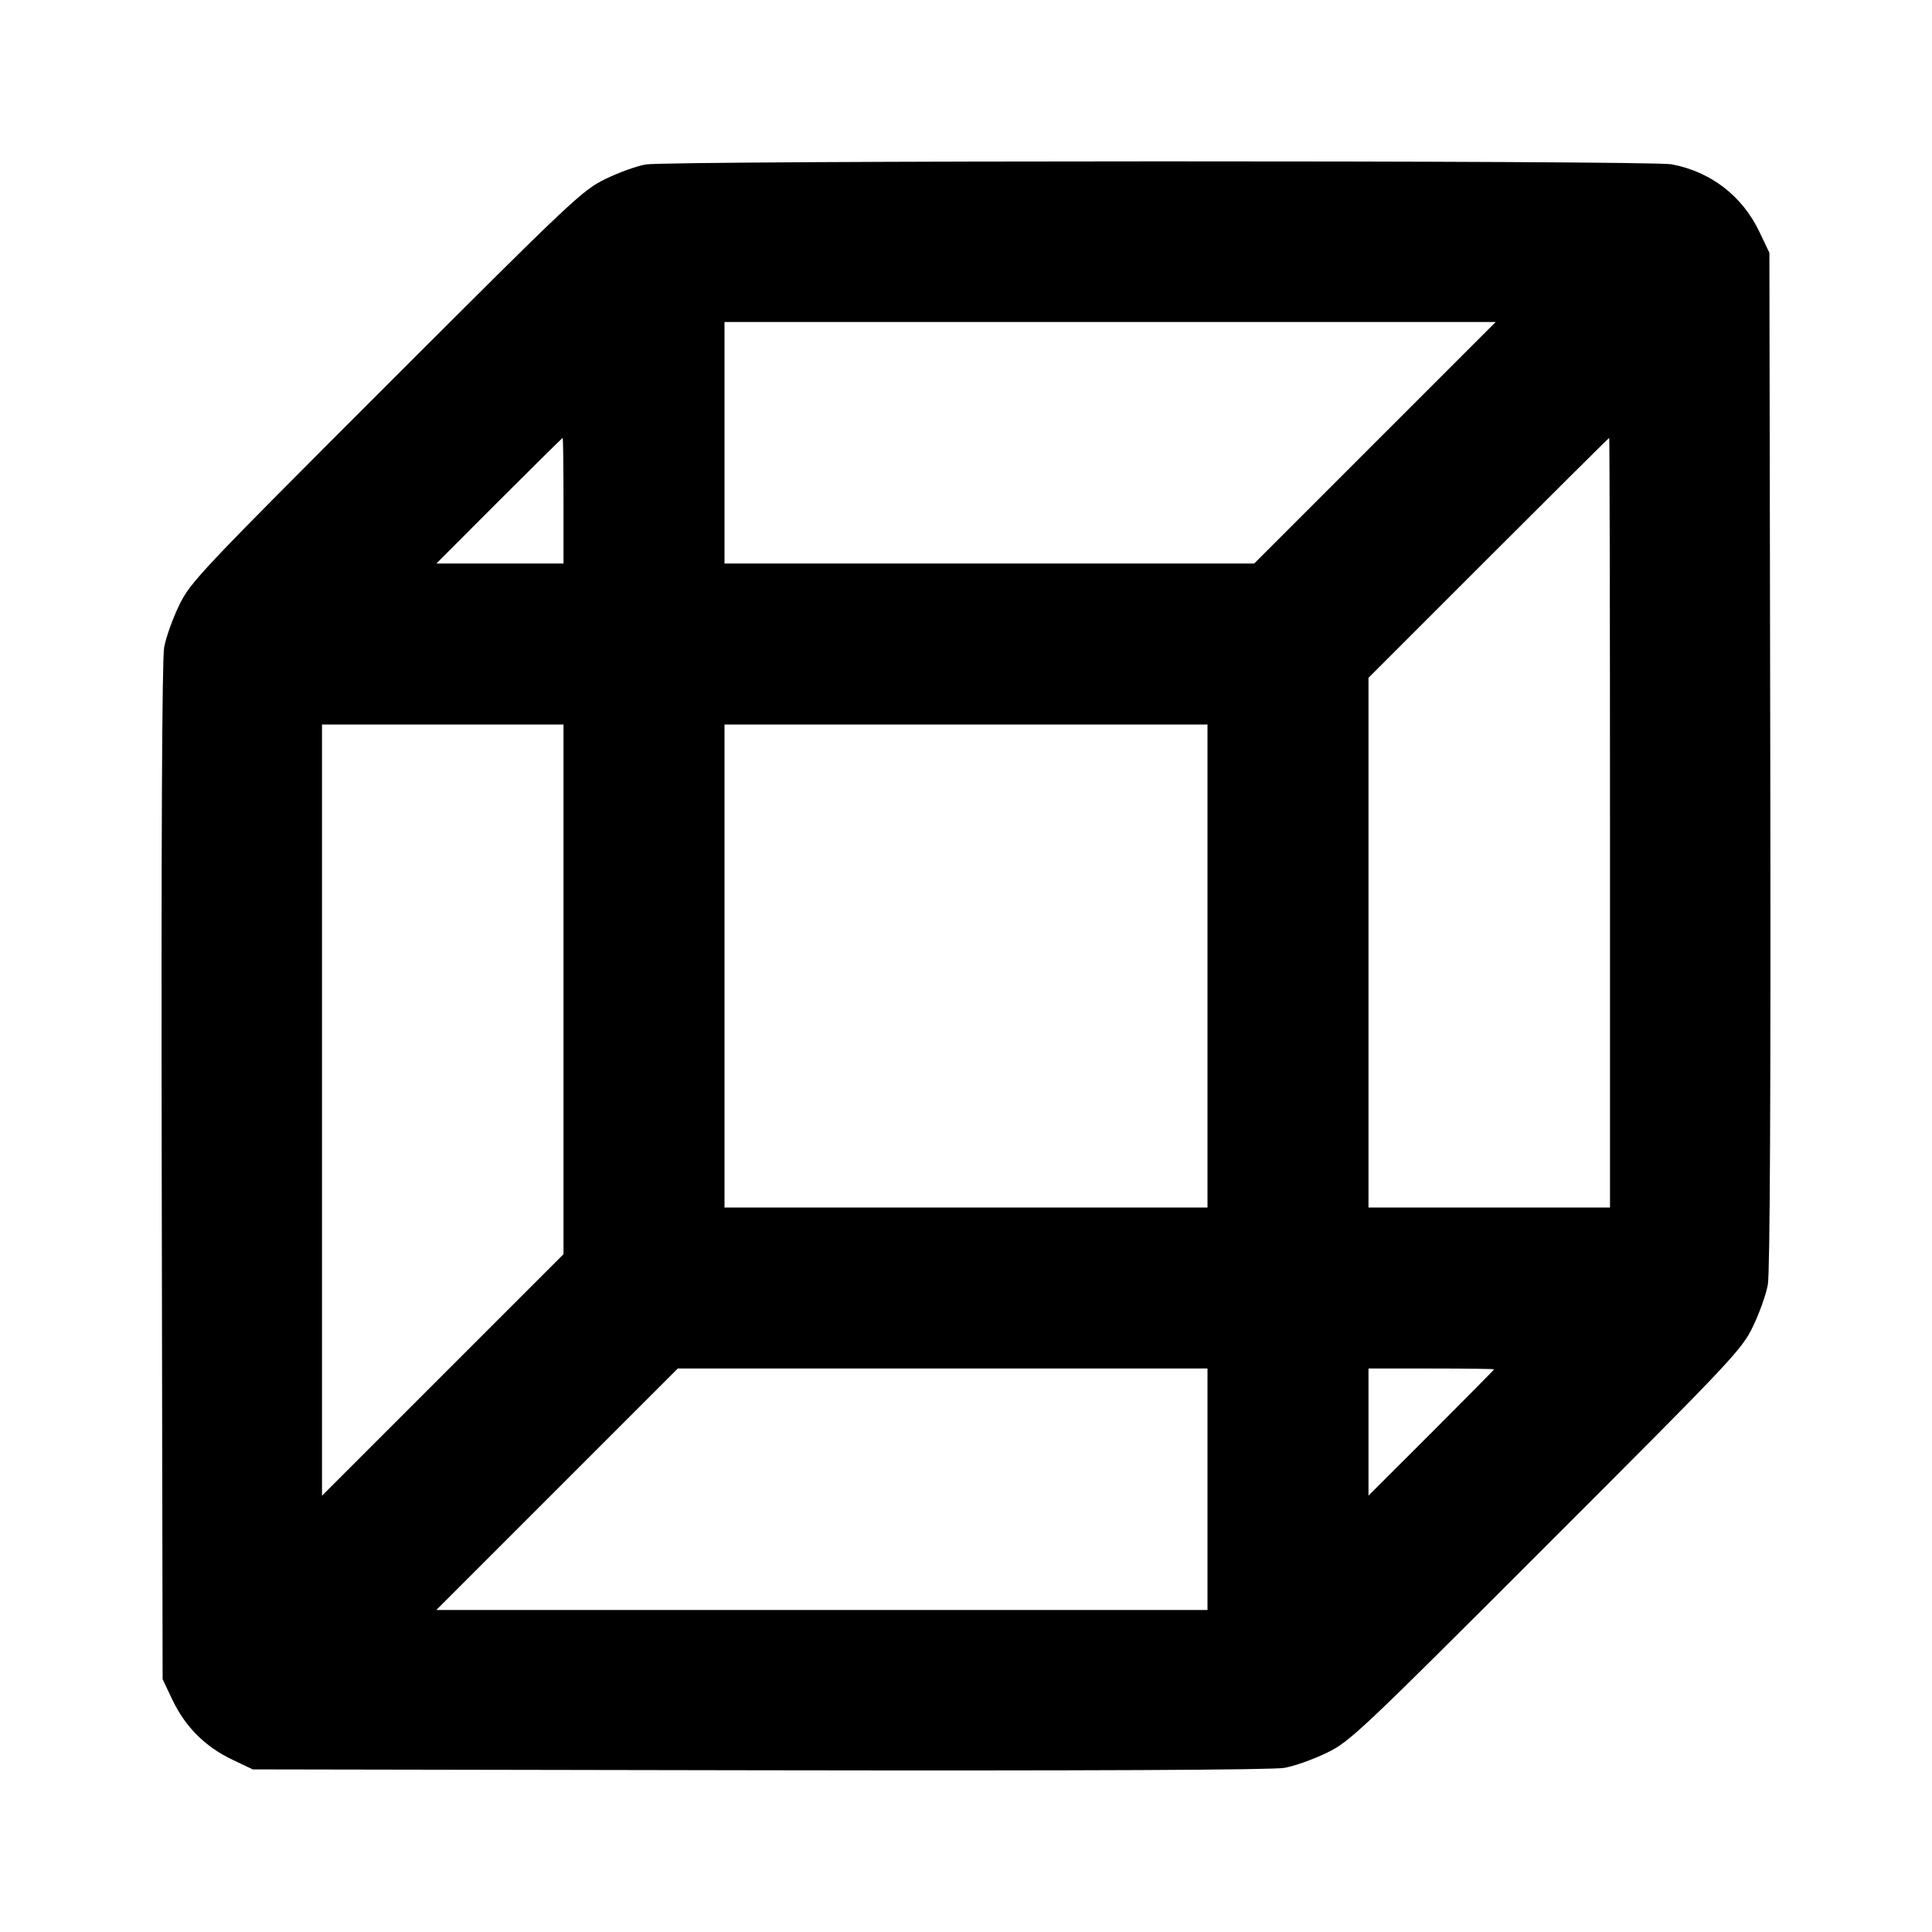 <svg width="24" height="24" viewBox="0 0 24 24" fill="none" xmlns="http://www.w3.org/2000/svg"><path d="M8.022 2.043 C 7.913 2.061,7.688 2.142,7.522 2.223 C 7.233 2.364,7.117 2.473,4.795 4.795 C 2.473 7.116,2.364 7.233,2.225 7.520 C 2.145 7.685,2.061 7.920,2.039 8.043 C 2.013 8.189,2.002 10.442,2.009 14.563 L 2.020 20.860 2.144 21.120 C 2.301 21.450,2.550 21.699,2.880 21.856 L 3.140 21.980 9.437 21.991 C 13.558 21.998,15.811 21.987,15.957 21.961 C 16.080 21.939,16.315 21.855,16.480 21.775 C 16.767 21.636,16.884 21.527,19.205 19.205 C 21.527 16.884,21.636 16.767,21.775 16.480 C 21.855 16.315,21.939 16.080,21.961 15.957 C 21.987 15.811,21.998 13.558,21.991 9.437 L 21.980 3.140 21.856 2.880 C 21.643 2.433,21.251 2.132,20.765 2.041 C 20.502 1.991,8.319 1.993,8.022 2.043 M17.080 5.500 L 15.580 7.000 12.290 7.000 L 9.000 7.000 9.000 5.500 L 9.000 4.000 13.790 4.000 L 18.580 4.000 17.080 5.500 M7.000 6.220 L 7.000 7.000 6.210 7.000 L 5.421 7.000 6.200 6.220 C 6.629 5.791,6.984 5.440,6.990 5.440 C 6.995 5.440,7.000 5.791,7.000 6.220 M20.000 10.220 L 20.000 15.000 18.500 15.000 L 17.000 15.000 17.000 11.710 L 17.000 8.420 18.490 6.930 C 19.309 6.111,19.984 5.440,19.990 5.440 C 19.995 5.440,20.000 7.591,20.000 10.220 M7.000 12.290 L 7.000 15.580 5.500 17.080 L 4.000 18.580 4.000 13.790 L 4.000 9.000 5.500 9.000 L 7.000 9.000 7.000 12.290 M15.000 12.000 L 15.000 15.000 12.000 15.000 L 9.000 15.000 9.000 12.000 L 9.000 9.000 12.000 9.000 L 15.000 9.000 15.000 12.000 M15.000 18.500 L 15.000 20.000 10.210 20.000 L 5.420 20.000 6.920 18.500 L 8.420 17.000 11.710 17.000 L 15.000 17.000 15.000 18.500 M18.560 17.010 C 18.560 17.016,18.209 17.371,17.780 17.800 L 17.000 18.579 17.000 17.790 L 17.000 17.000 17.780 17.000 C 18.209 17.000,18.560 17.005,18.560 17.010 " stroke="none" fill-rule="evenodd" fill="black"></path></svg>